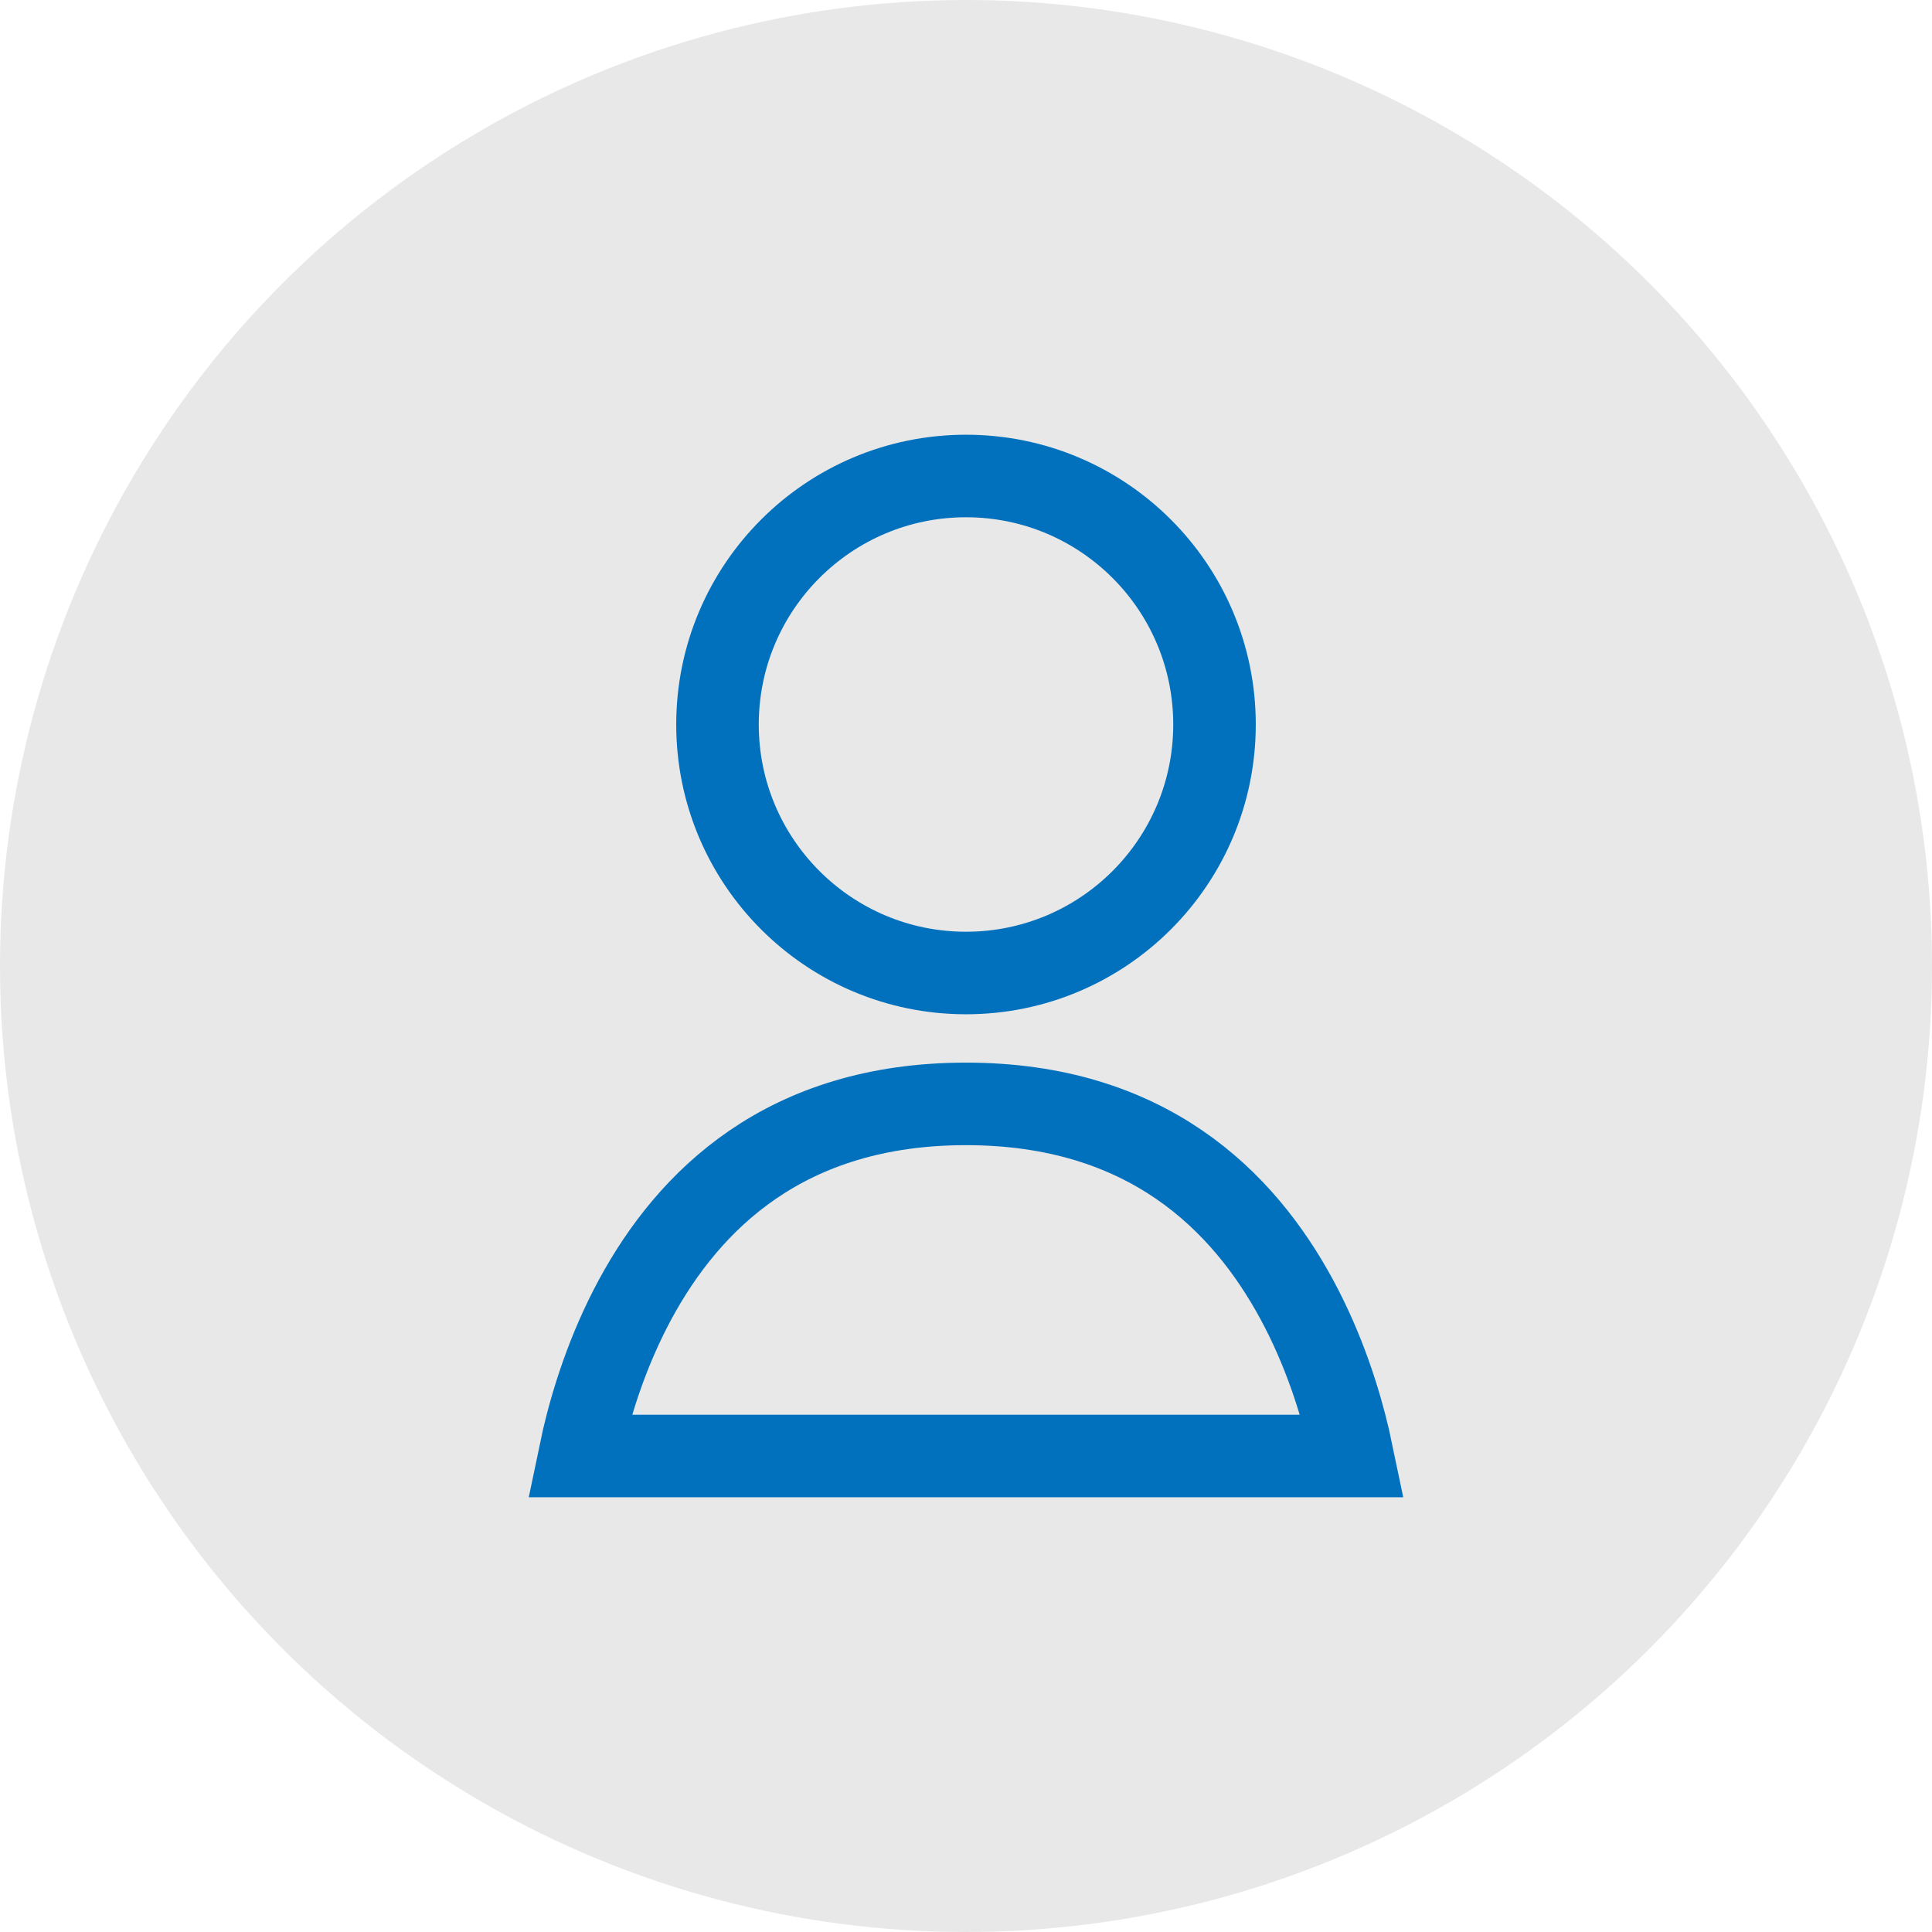 <svg width="40" height="40" viewBox="0 0 40 40" fill="none" xmlns="http://www.w3.org/2000/svg">
<circle cx="20" cy="20" r="20" fill="#E8E8E8"/>
<circle cx="20" cy="15" r="5.145" stroke="#0271BD" stroke-width="1.709"/>
<path d="M19.999 22.855C23.741 22.855 25.74 24.855 26.849 26.906C27.411 27.946 27.739 28.994 27.925 29.789C27.954 29.915 27.98 30.034 28.003 30.145H11.997C12.02 30.034 12.046 29.915 12.075 29.788C12.261 28.994 12.588 27.946 13.149 26.906C14.258 24.855 16.256 22.855 19.999 22.855Z" stroke="#0271BD" stroke-width="1.709"/>
</svg>
